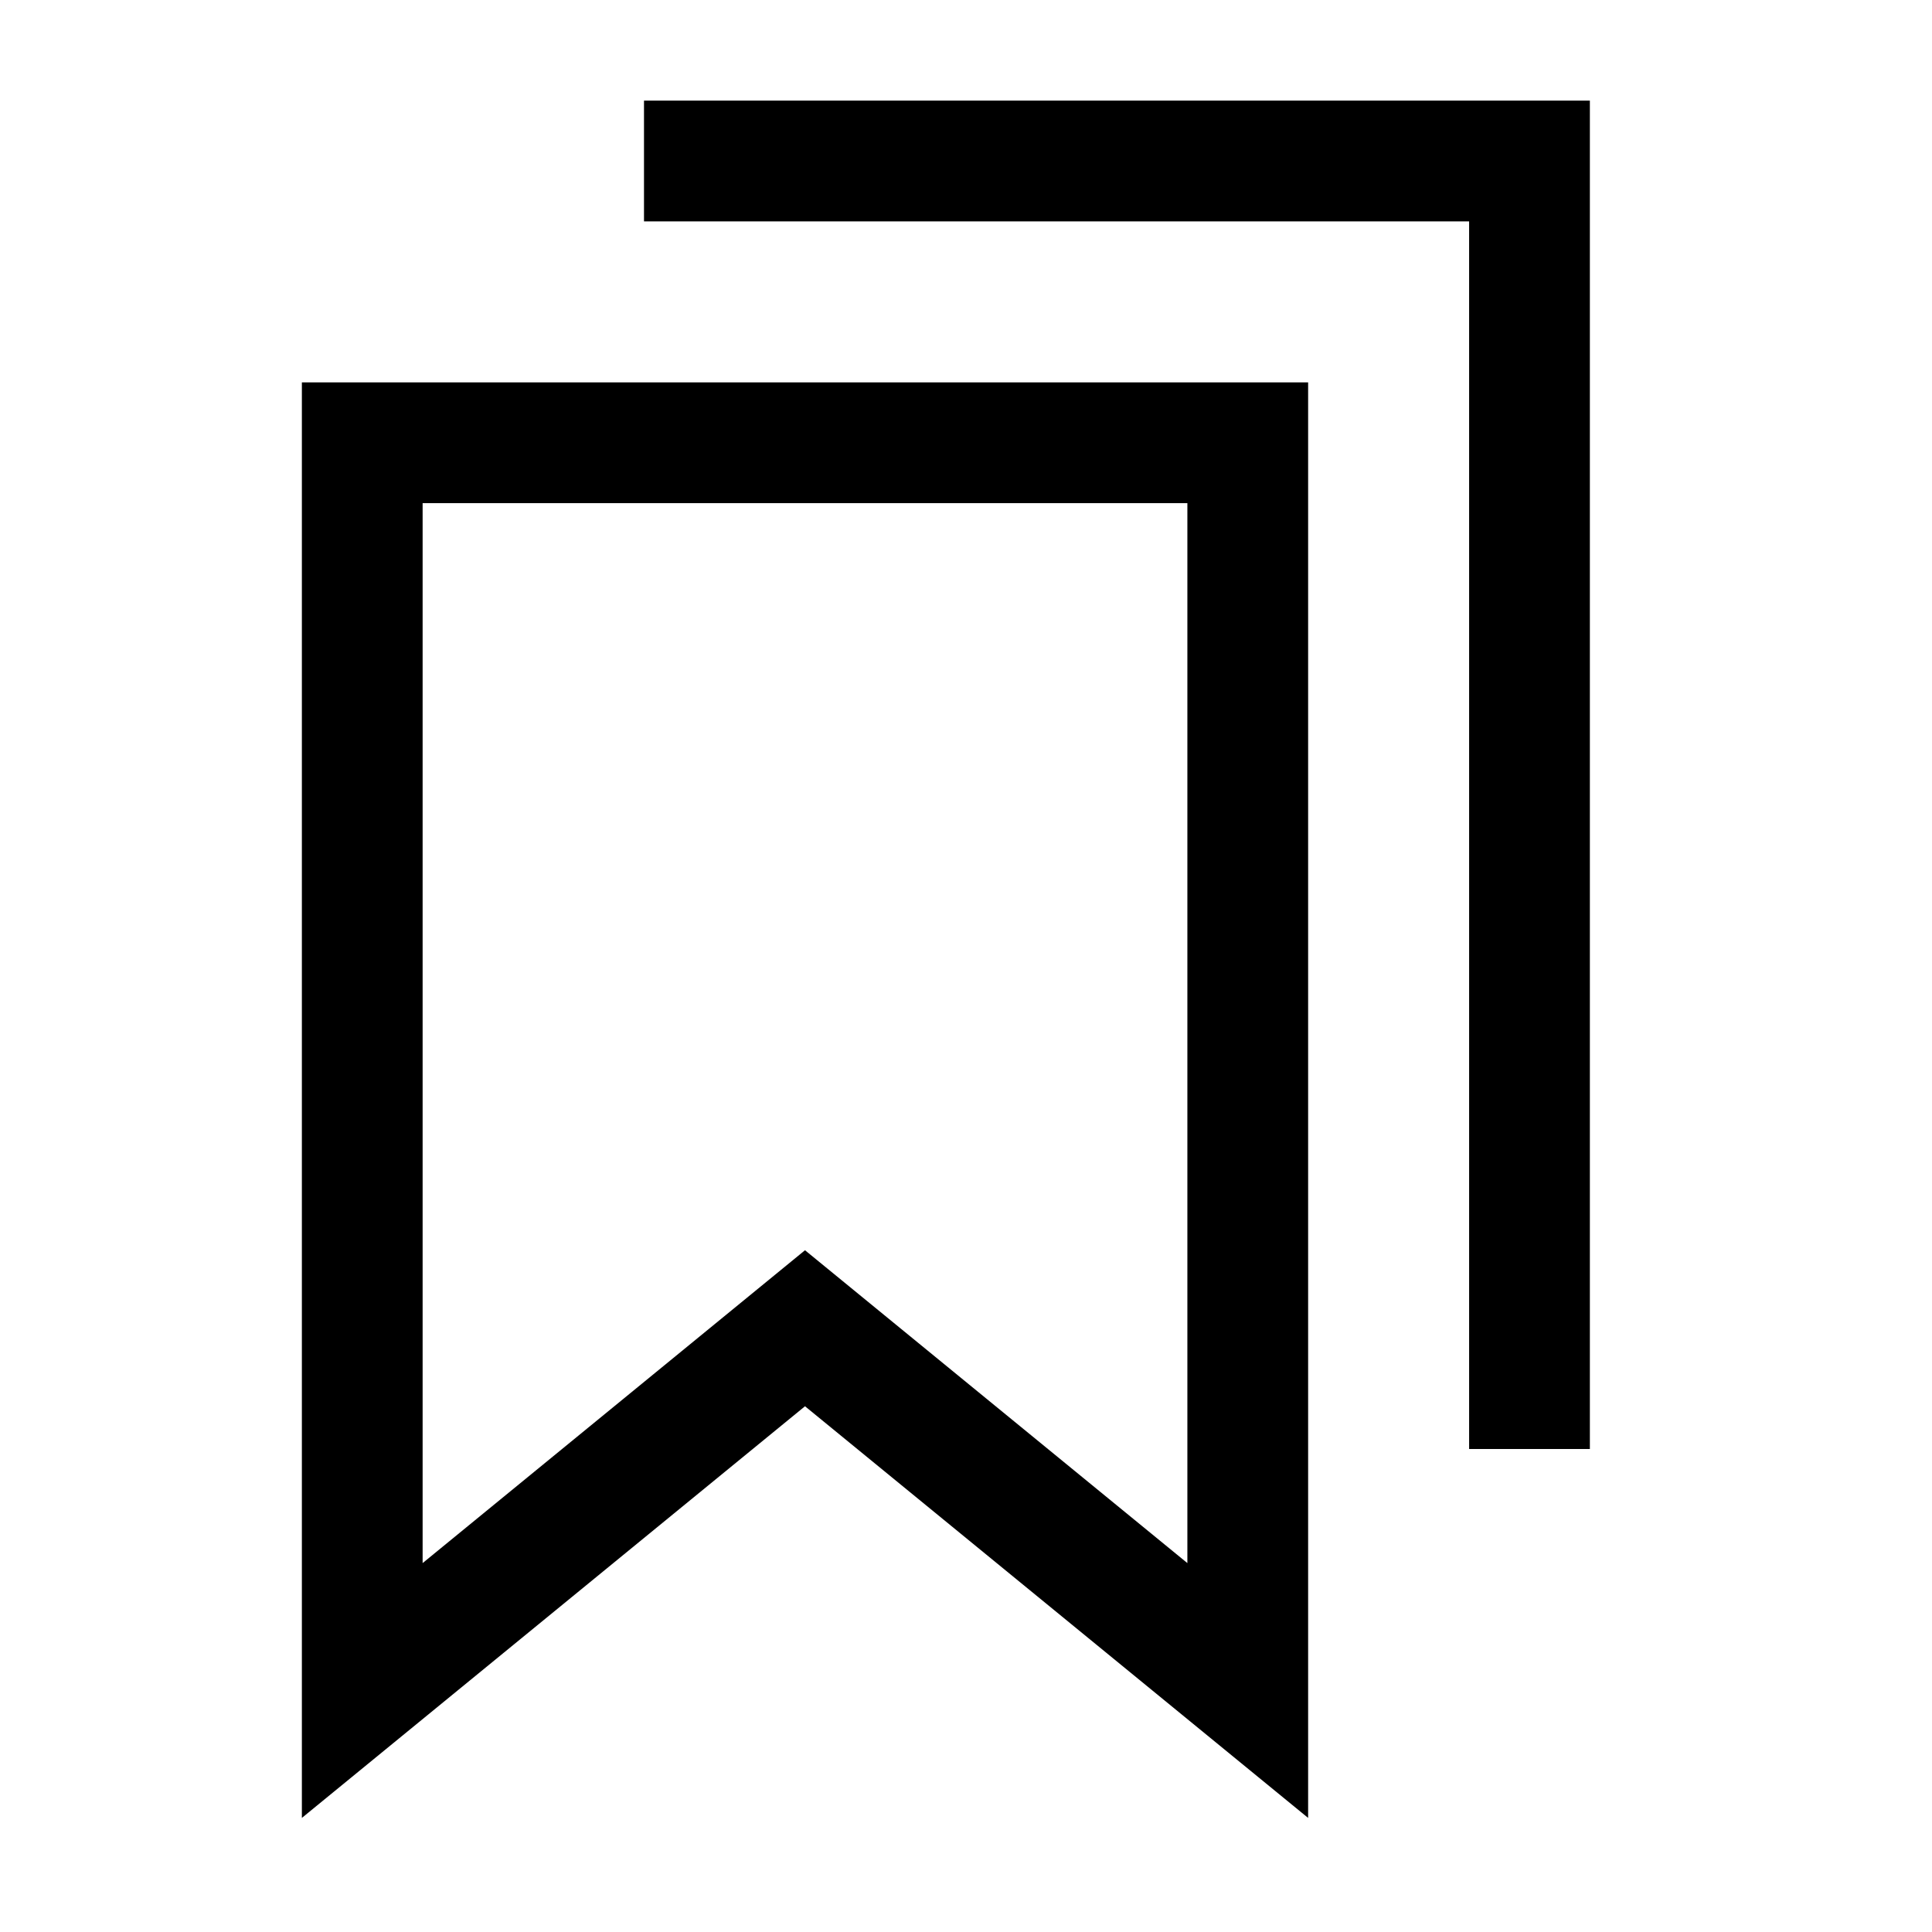 <svg xmlns="http://www.w3.org/2000/svg" fill="none" viewBox="0 0 24 24" id="Double-Bookmark--Streamline-Sharp">
  <desc>
    Double Bookmark Streamline Icon: https://streamlinehq.com
  </desc>
  <g id="double-bookmark--bookmarks-double-tags-favorite">
    <path id="Rectangle 919" stroke="#000000" d="M8 2h11v16" stroke-width="1.5"></path>
    <path id="Rectangle 920" stroke="#000000" d="M4.5 5.5h11V21L10 16.5 4.5 21V5.5Z" stroke-width="1.5"></path>
  </g>
</svg>